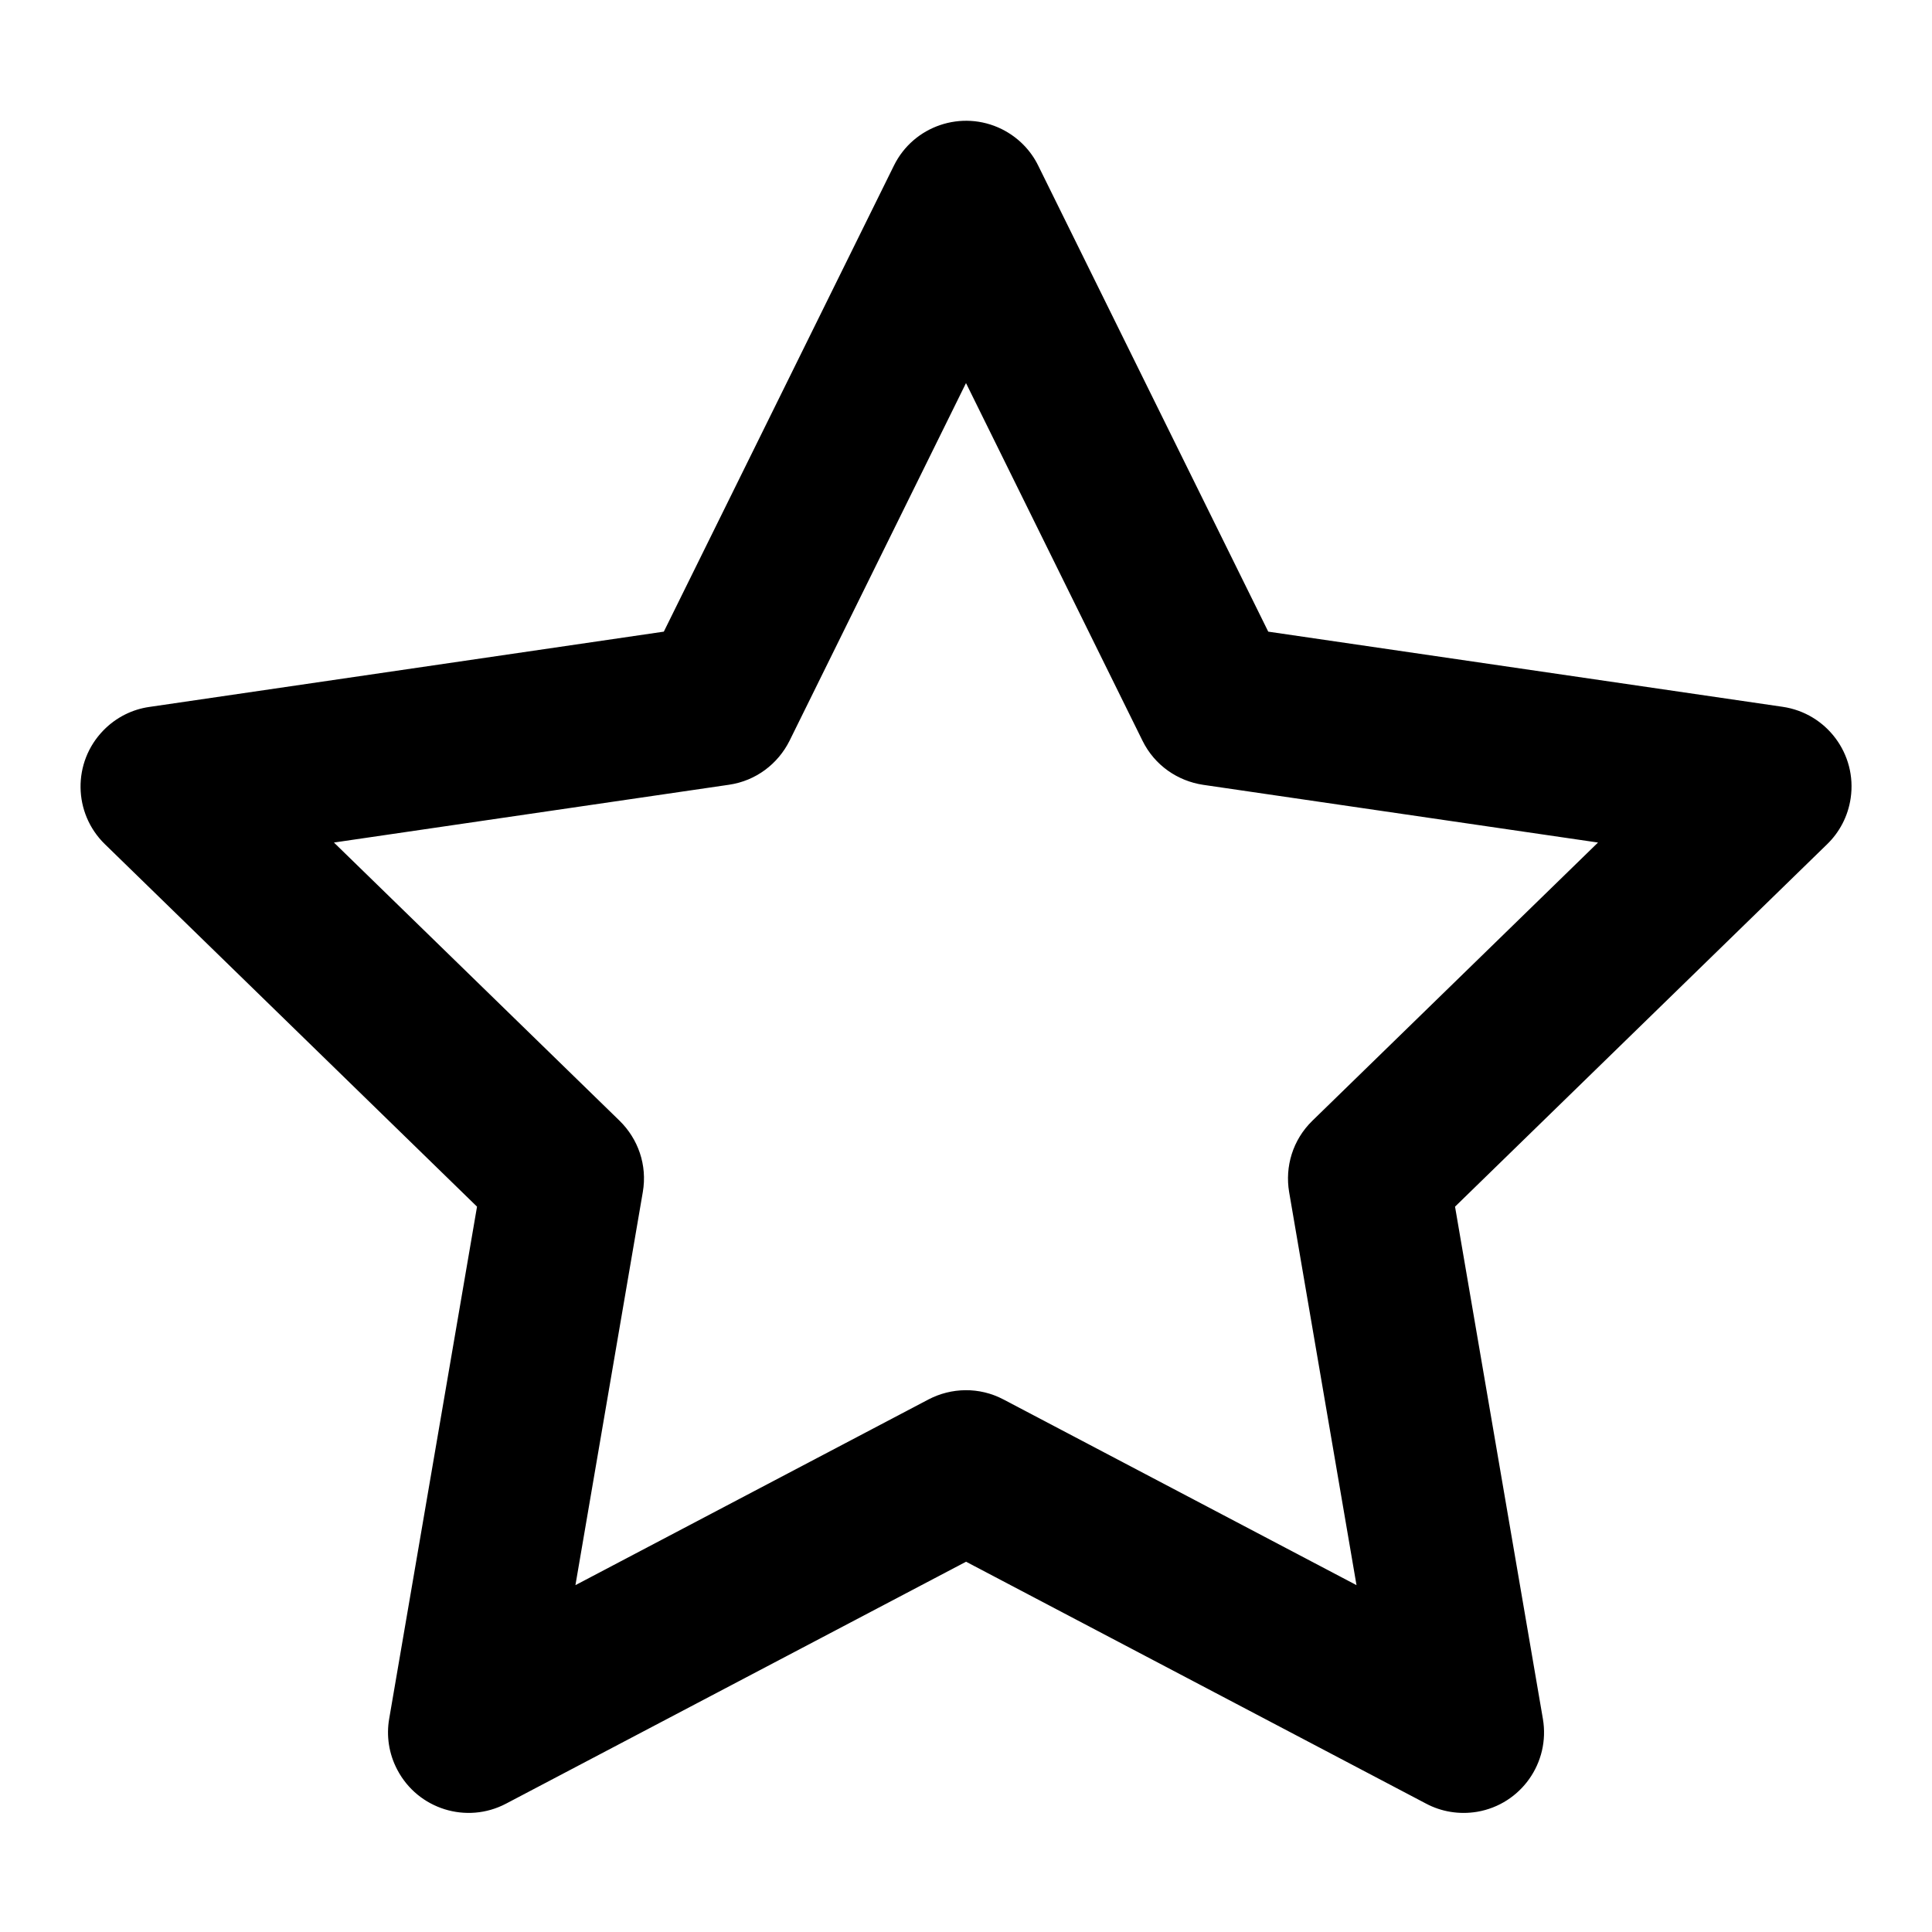<!-- Generated by IcoMoon.io -->
<svg version="1.1" xmlns="http://www.w3.org/2000/svg" width="32" height="32" viewBox="0 0 32 32">
<title>line-star</title>
<path d="M17.196 2.743c-0.123-0.252-0.331-0.469-0.605-0.605-0.66-0.325-1.46-0.055-1.785 0.605l-3.811 7.719-8.521 1.247c-0.277 0.039-0.548 0.169-0.761 0.388-0.515 0.528-0.503 1.372 0.024 1.885l6.164 6.004-1.455 8.483c-0.048 0.276-0.008 0.575 0.135 0.845 0.343 0.652 1.149 0.903 1.801 0.56l7.619-4.007 7.62 4.007c0.248 0.132 0.544 0.185 0.845 0.135 0.725-0.124 1.213-0.813 1.089-1.54l-1.455-8.483 6.164-6.004c0.201-0.195 0.345-0.459 0.389-0.763 0.107-0.728-0.397-1.405-1.127-1.512l-8.52-1.245zM16 6.345l2.924 5.925c0.201 0.407 0.581 0.665 1.003 0.729l6.541 0.956-4.732 4.609c-0.325 0.317-0.455 0.759-0.384 1.18l1.116 6.511-5.848-3.076c-0.401-0.211-0.863-0.197-1.241 0l-5.848 3.076 1.116-6.511c0.077-0.448-0.079-0.881-0.384-1.18l-4.732-4.609 6.543-0.957c0.448-0.065 0.812-0.347 1.003-0.728z"></path>
</svg>
